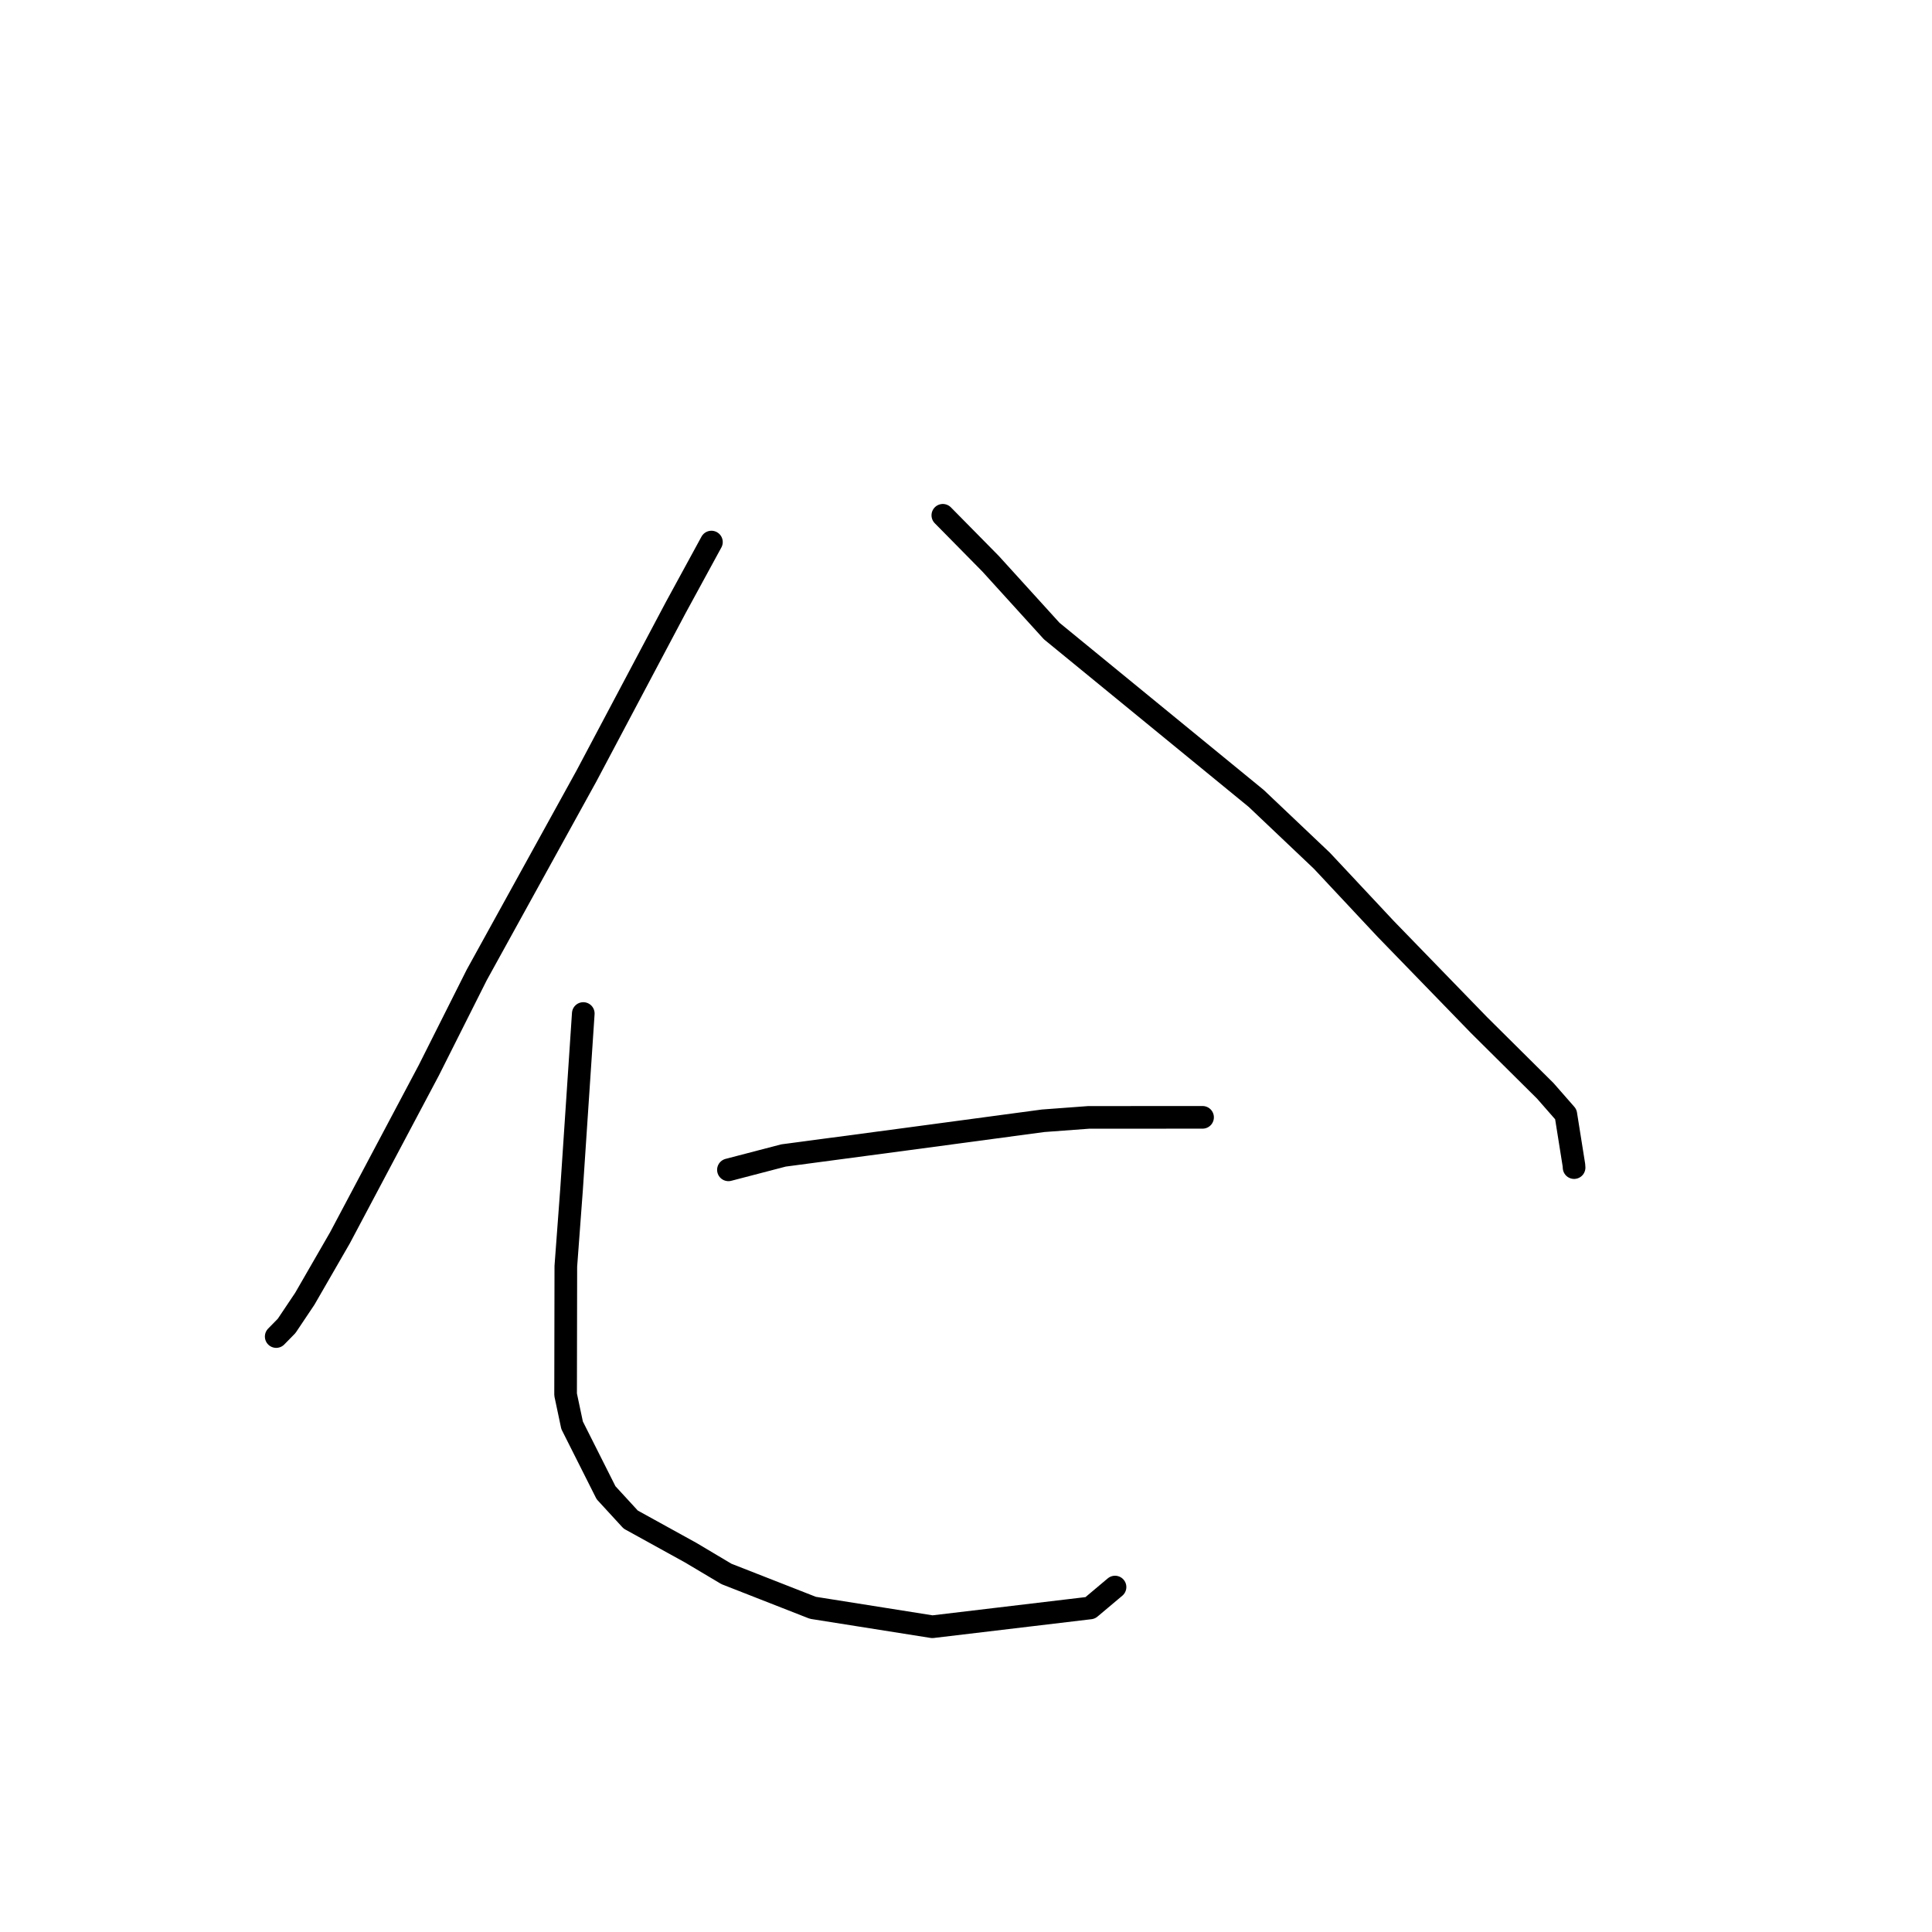 <?xml version="1.0" standalone="no"?>
    <svg width="256" height="256" xmlns="http://www.w3.org/2000/svg" version="1.1">
    <polyline stroke="black" stroke-width="3" stroke-linecap="round" fill="transparent" stroke-linejoin="round" points="94.268 71.826 89.537 80.509 77.712 102.818 63.165 129.195 56.823 141.814 45.042 164.025 40.384 172.101 37.978 175.691 36.611 177.086 36.599 177.099 " />
        <polyline stroke="black" stroke-width="3" stroke-linecap="round" fill="transparent" stroke-linejoin="round" points="124.93 68.279 131.262 74.703 139.358 83.617 166.455 105.796 175.157 114.05 183.613 123.086 195.974 135.825 204.761 144.546 207.478 147.648 208.551 154.377 208.575 154.714 " />
        <polyline stroke="black" stroke-width="3" stroke-linecap="round" fill="transparent" stroke-linejoin="round" points="96.52 155.01 103.818 153.106 120.44 150.895 138.213 148.509 144.233 148.062 158.165 148.053 159.244 148.053 159.346 148.053 " />
        <polyline stroke="black" stroke-width="3" stroke-linecap="round" fill="transparent" stroke-linejoin="round" points="77.288 134.297 75.733 157.617 74.975 167.787 74.945 184.795 75.805 188.855 80.303 197.793 83.572 201.351 91.526 205.74 96.257 208.555 107.708 213.042 123.541 215.553 144.454 213.062 147.447 210.545 147.747 210.293 " />
        </svg>